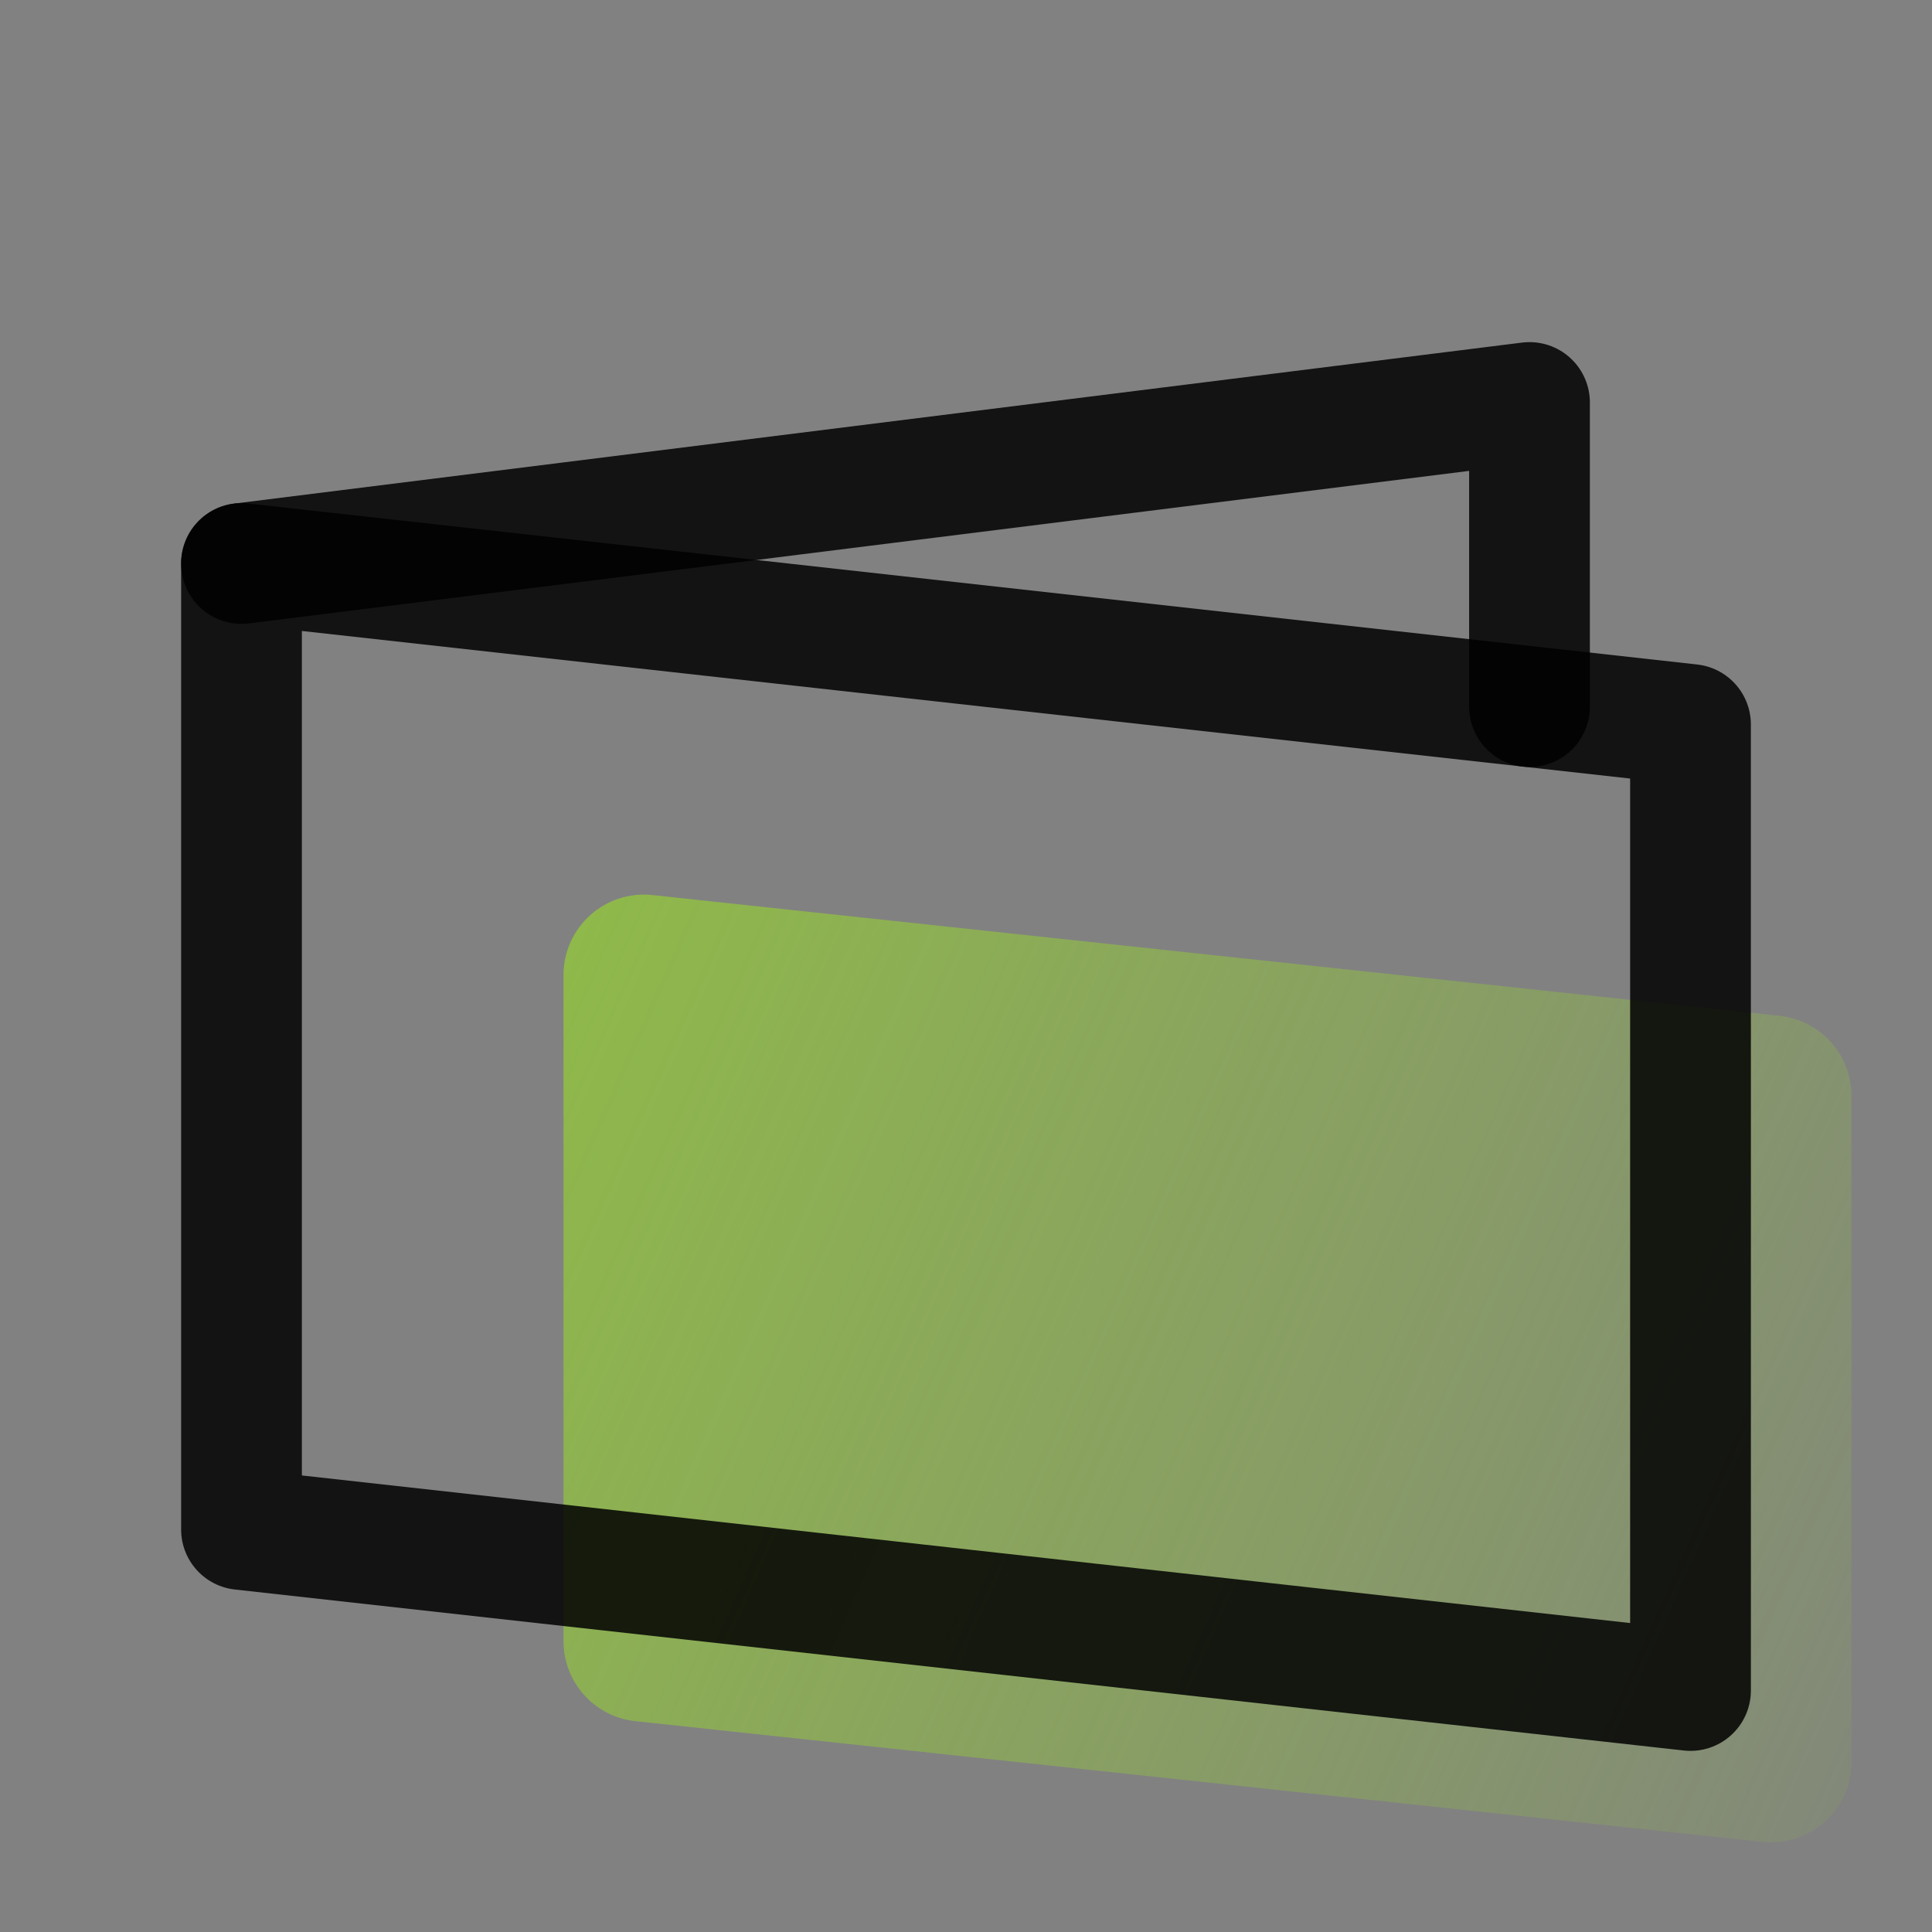 <svg width="24" height="24" viewBox="0 0 24 24" fill="none" xmlns="http://www.w3.org/2000/svg">
<rect x="0" y="0" width="24" height="24" fill="#808080" stroke="none"/>
<path d="M7 12.113C7 11.518 7.515 11.055 8.107 11.119L22.107 12.619C22.615 12.673 23 13.102 23 13.613V21.887C23 22.482 22.485 22.945 21.893 22.881L7.893 21.381C7.385 21.327 7 20.898 7 20.387V12.113Z" fill="url(#paint0_linear)"/>
<path d="M24 0H0V24H24V0Z" fill="white" fill-opacity="0.01"/>
<path d="M3 7L21 9V21L3 19V7Z" stroke="black" stroke-opacity="0.85" stroke-width="1.5" stroke-linecap="round" stroke-linejoin="round"/>
<path d="M19 8.778V5L3 7" stroke="black" stroke-opacity="0.85" stroke-width="1.5" stroke-linecap="round" stroke-linejoin="round"/>
<defs>
<linearGradient id="paint0_linear" x1="0.905" y1="13.625" x2="25.385" y2="24.542" gradientUnits="userSpaceOnUse">
<stop stop-color="#91C43D"/>
<stop offset="1" stop-color="#91C43D" stop-opacity="0"/>
</linearGradient>
</defs>
</svg>
